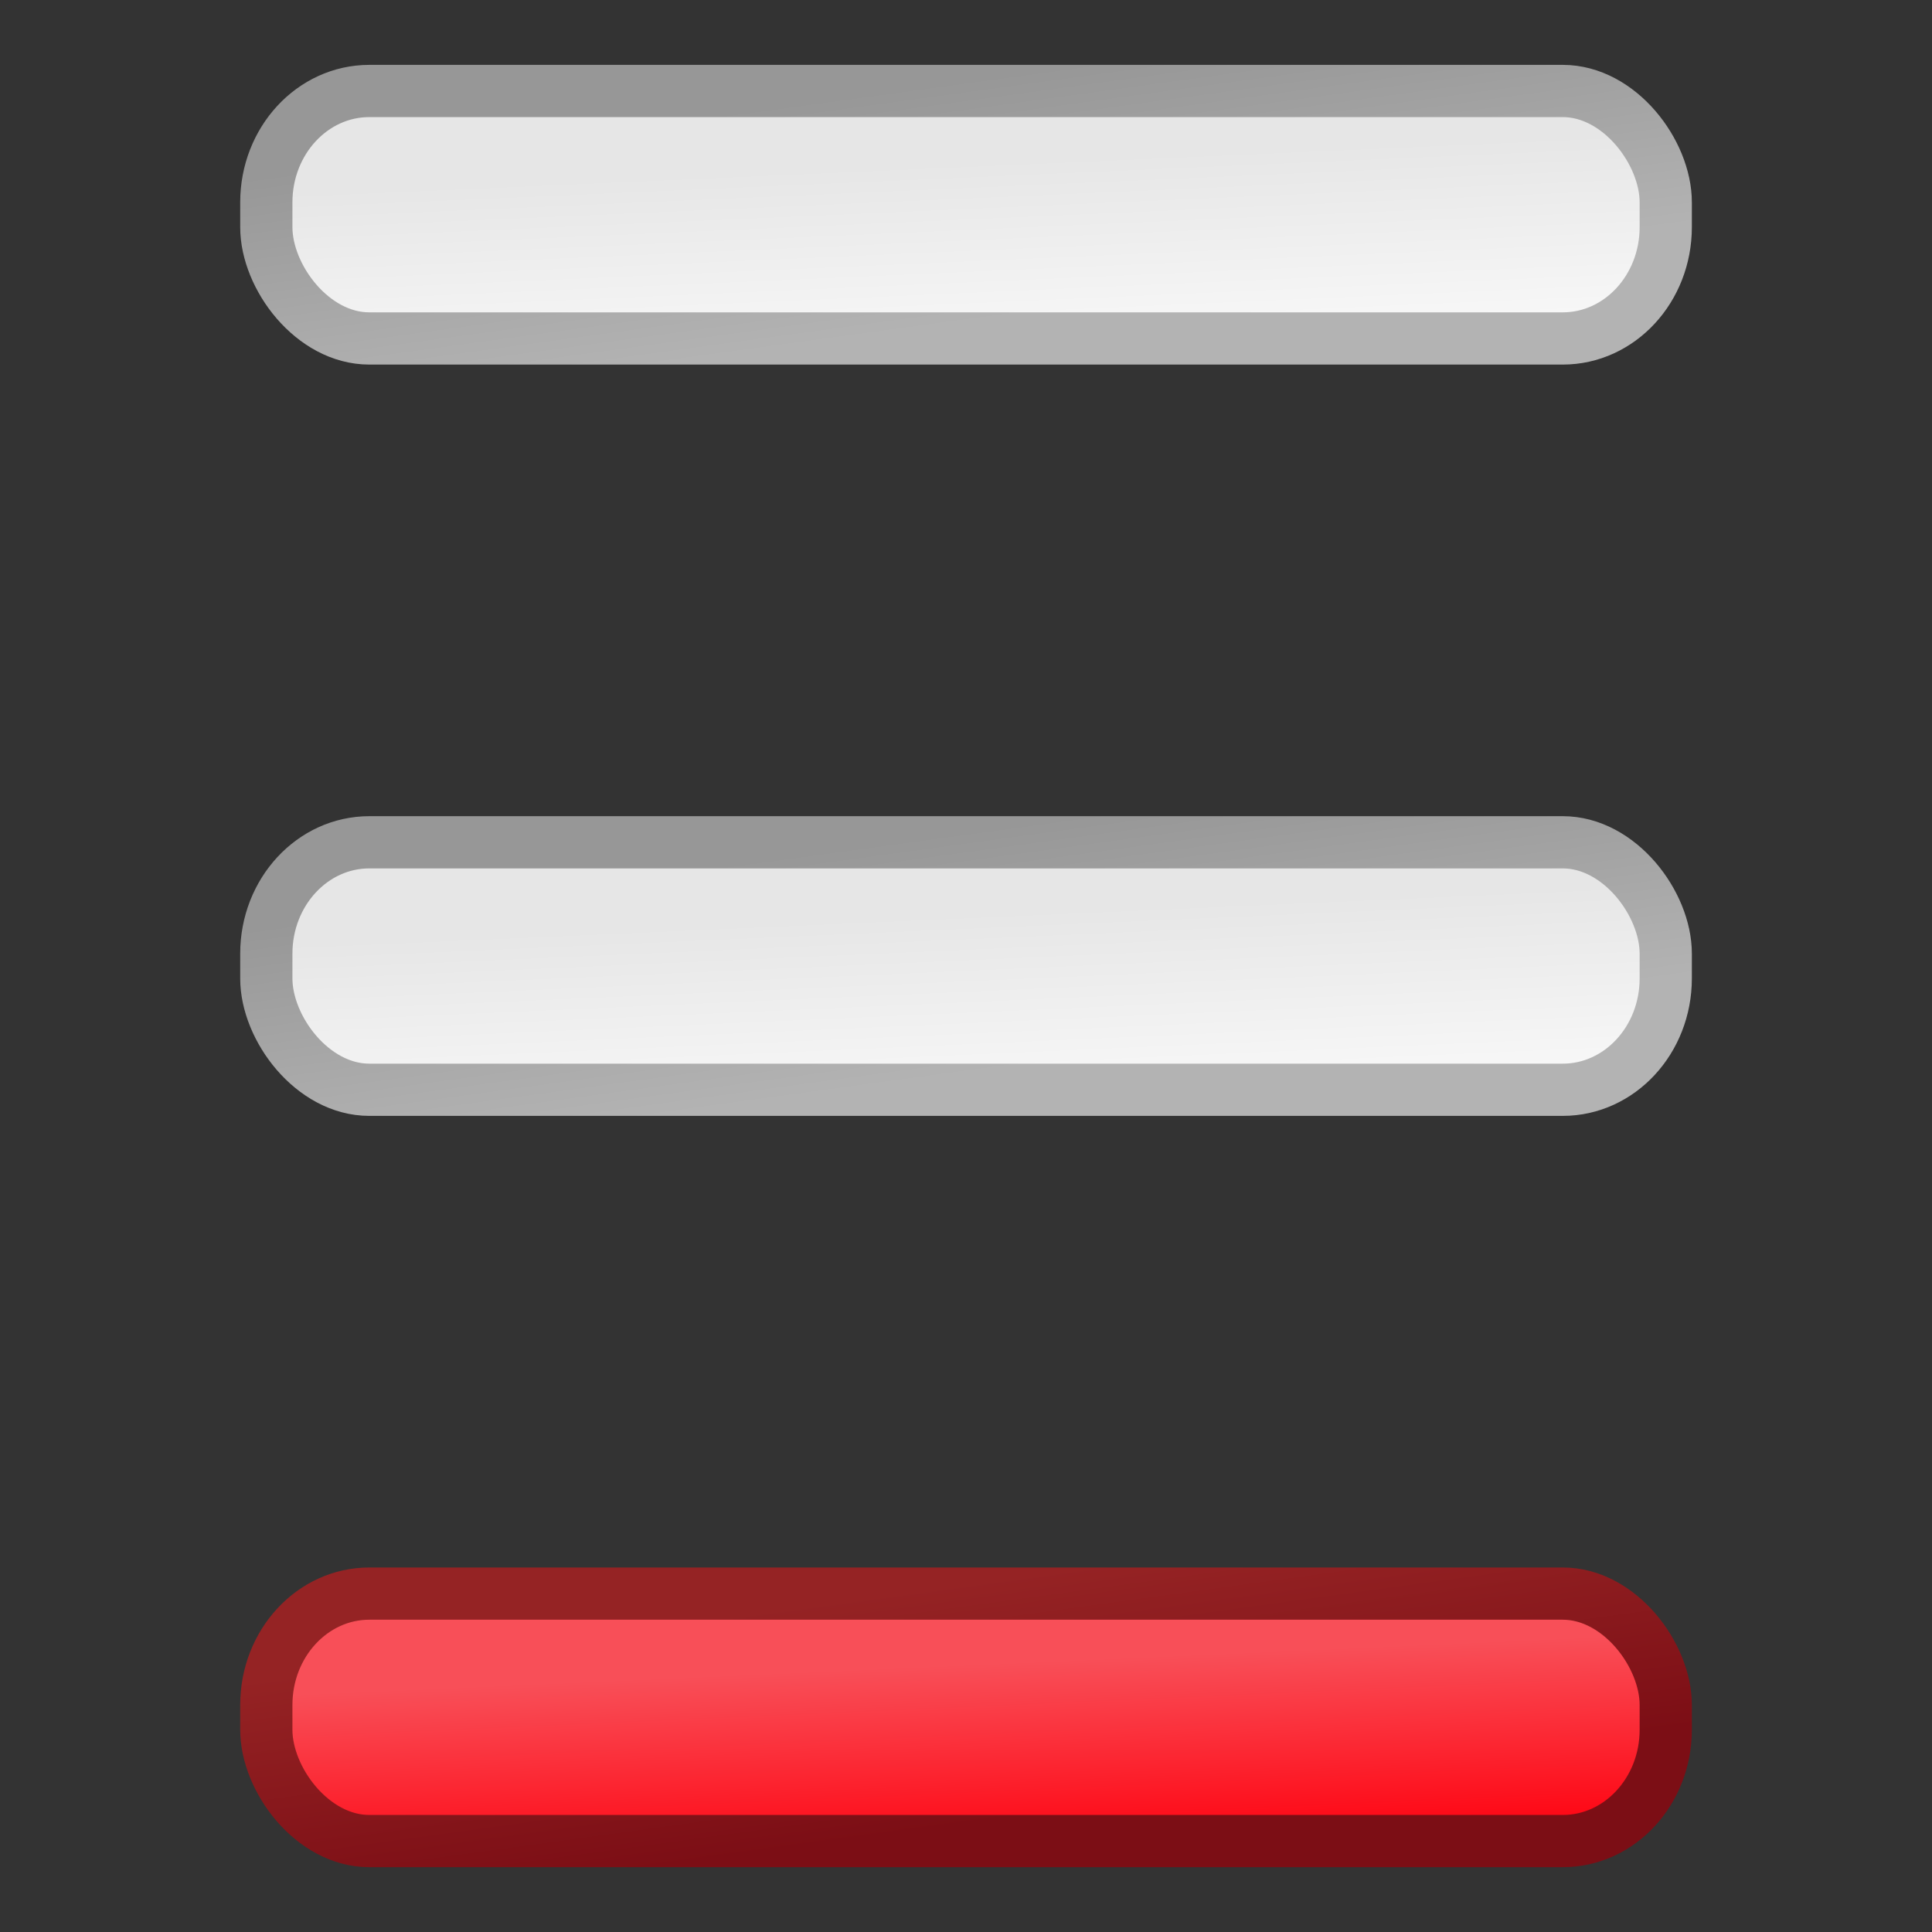<?xml version="1.0" encoding="UTF-8" standalone="no"?>
<!-- Created with Inkscape (http://www.inkscape.org/) -->

<svg
   xmlns:dc="http://purl.org/dc/elements/1.1/"
   xmlns:cc="http://creativecommons.org/ns#"
   xmlns:rdf="http://www.w3.org/1999/02/22-rdf-syntax-ns#"
   xmlns:svg="http://www.w3.org/2000/svg"
   xmlns="http://www.w3.org/2000/svg"
   xmlns:xlink="http://www.w3.org/1999/xlink"
   xmlns:sodipodi="http://sodipodi.sourceforge.net/DTD/sodipodi-0.dtd"
   xmlns:inkscape="http://www.inkscape.org/namespaces/inkscape"
   width="32"
   height="32"
   id="svg2"
   version="1.1"
   inkscape:version="0.91 r13725"
   sodipodi:docname="popbar_1.svg">
  <rect width="100%" height="100%" fill="#333333" stroke="none"/>
  <defs
     id="defs4">
    <linearGradient
       id="linearGradient5820">
      <stop
         id="stop5822"
         offset="0"
         style="stop-color:#7c0e15;stop-opacity:1" />
      <stop
         id="stop5824"
         offset="1"
         style="stop-color:#952324;stop-opacity:1" />
    </linearGradient>
    <linearGradient
       id="linearGradient5814">
      <stop
         id="stop5816"
         offset="0"
         style="stop-color:#ff000e;stop-opacity:1" />
      <stop
         id="stop5818"
         offset="1"
         style="stop-color:#f84f58;stop-opacity:1" />
    </linearGradient>
    <linearGradient
       id="linearGradient5724">
      <stop
         style="stop-color:#b3b3b3;stop-opacity:1"
         offset="0"
         id="stop5730" />
      <stop
         style="stop-color:#979797;stop-opacity:1"
         offset="1"
         id="stop5726" />
    </linearGradient>
    <linearGradient
       id="linearGradient5714">
      <stop
         style="stop-color:#239531;stop-opacity:1;"
         offset="0"
         id="stop5716" />
      <stop
         id="stop5718"
         offset="0.472"
         style="stop-color:#1a7024;stop-opacity:1;" />
      <stop
         style="stop-color:#114717;stop-opacity:1;"
         offset="1"
         id="stop5720" />
    </linearGradient>
    <linearGradient
       id="linearGradient5704">
      <stop
         id="stop5706"
         offset="0"
         style="stop-color:#239531;stop-opacity:1;" />
      <stop
         style="stop-color:#1a7024;stop-opacity:1;"
         offset="0.472"
         id="stop5708" />
      <stop
         id="stop5710"
         offset="1"
         style="stop-color:#114717;stop-opacity:1;" />
    </linearGradient>
    <linearGradient
       id="linearGradient5694">
      <stop
         style="stop-color:#239531;stop-opacity:1;"
         offset="0"
         id="stop5696" />
      <stop
         id="stop5698"
         offset="0.472"
         style="stop-color:#1a7024;stop-opacity:1;" />
      <stop
         style="stop-color:#114717;stop-opacity:1;"
         offset="1"
         id="stop5700" />
    </linearGradient>
    <linearGradient
       id="linearGradient5684">
      <stop
         id="stop5686"
         offset="0"
         style="stop-color:#239531;stop-opacity:1;" />
      <stop
         style="stop-color:#1a7024;stop-opacity:1;"
         offset="0.472"
         id="stop5688" />
      <stop
         id="stop5690"
         offset="1"
         style="stop-color:#114717;stop-opacity:1;" />
    </linearGradient>
    <linearGradient
       id="linearGradient5674">
      <stop
         style="stop-color:#239531;stop-opacity:1;"
         offset="0"
         id="stop5676" />
      <stop
         id="stop5678"
         offset="0.472"
         style="stop-color:#1a7024;stop-opacity:1;" />
      <stop
         style="stop-color:#114717;stop-opacity:1;"
         offset="1"
         id="stop5680" />
    </linearGradient>
    <linearGradient
       id="linearGradient5664">
      <stop
         id="stop5666"
         offset="0"
         style="stop-color:#239531;stop-opacity:1;" />
      <stop
         style="stop-color:#1a7024;stop-opacity:1;"
         offset="0.472"
         id="stop5668" />
      <stop
         id="stop5670"
         offset="1"
         style="stop-color:#114717;stop-opacity:1;" />
    </linearGradient>
    <linearGradient
       id="linearGradient5654">
      <stop
         style="stop-color:#239531;stop-opacity:1;"
         offset="0"
         id="stop5656" />
      <stop
         id="stop5658"
         offset="0.472"
         style="stop-color:#1a7024;stop-opacity:1;" />
      <stop
         style="stop-color:#114717;stop-opacity:1;"
         offset="1"
         id="stop5660" />
    </linearGradient>
    <linearGradient
       id="linearGradient5644">
      <stop
         id="stop5646"
         offset="0"
         style="stop-color:#239531;stop-opacity:1;" />
      <stop
         style="stop-color:#1a7024;stop-opacity:1;"
         offset="0.472"
         id="stop5648" />
      <stop
         id="stop5650"
         offset="1"
         style="stop-color:#114717;stop-opacity:1;" />
    </linearGradient>
    <linearGradient
       id="linearGradient5634">
      <stop
         style="stop-color:#239531;stop-opacity:1;"
         offset="0"
         id="stop5636" />
      <stop
         id="stop5638"
         offset="0.472"
         style="stop-color:#1a7024;stop-opacity:1;" />
      <stop
         style="stop-color:#114717;stop-opacity:1;"
         offset="1"
         id="stop5640" />
    </linearGradient>
    <linearGradient
       id="linearGradient5624">
      <stop
         id="stop5626"
         offset="0"
         style="stop-color:#239531;stop-opacity:1;" />
      <stop
         style="stop-color:#1a7024;stop-opacity:1;"
         offset="0.472"
         id="stop5628" />
      <stop
         id="stop5630"
         offset="1"
         style="stop-color:#114717;stop-opacity:1;" />
    </linearGradient>
    <linearGradient
       id="linearGradient5614">
      <stop
         style="stop-color:#239531;stop-opacity:1;"
         offset="0"
         id="stop5616" />
      <stop
         id="stop5618"
         offset="0.472"
         style="stop-color:#1a7024;stop-opacity:1;" />
      <stop
         style="stop-color:#114717;stop-opacity:1;"
         offset="1"
         id="stop5620" />
    </linearGradient>
    <linearGradient
       id="linearGradient5604">
      <stop
         id="stop5606"
         offset="0"
         style="stop-color:#239531;stop-opacity:1;" />
      <stop
         style="stop-color:#1a7024;stop-opacity:1;"
         offset="0.472"
         id="stop5608" />
      <stop
         id="stop5610"
         offset="1"
         style="stop-color:#114717;stop-opacity:1;" />
    </linearGradient>
    <linearGradient
       id="linearGradient5594">
      <stop
         style="stop-color:#239531;stop-opacity:1;"
         offset="0"
         id="stop5596" />
      <stop
         id="stop5598"
         offset="0.472"
         style="stop-color:#1a7024;stop-opacity:1;" />
      <stop
         style="stop-color:#114717;stop-opacity:1;"
         offset="1"
         id="stop5600" />
    </linearGradient>
    <linearGradient
       id="linearGradient5584">
      <stop
         id="stop5586"
         offset="0"
         style="stop-color:#239531;stop-opacity:1;" />
      <stop
         style="stop-color:#1a7024;stop-opacity:1;"
         offset="0.472"
         id="stop5588" />
      <stop
         id="stop5590"
         offset="1"
         style="stop-color:#114717;stop-opacity:1;" />
    </linearGradient>
    <linearGradient
       id="linearGradient5574">
      <stop
         style="stop-color:#239531;stop-opacity:1;"
         offset="0"
         id="stop5576" />
      <stop
         id="stop5578"
         offset="0.472"
         style="stop-color:#1a7024;stop-opacity:1;" />
      <stop
         style="stop-color:#114717;stop-opacity:1;"
         offset="1"
         id="stop5580" />
    </linearGradient>
    <linearGradient
       id="linearGradient5564">
      <stop
         id="stop5566"
         offset="0"
         style="stop-color:#239531;stop-opacity:1;" />
      <stop
         style="stop-color:#1a7024;stop-opacity:1;"
         offset="0.472"
         id="stop5568" />
      <stop
         id="stop5570"
         offset="1"
         style="stop-color:#114717;stop-opacity:1;" />
    </linearGradient>
    <linearGradient
       id="linearGradient4119">
      <stop
         style="stop-color:#239531;stop-opacity:1;"
         offset="0"
         id="stop4121" />
      <stop
         id="stop5560"
         offset="0.472"
         style="stop-color:#1a7024;stop-opacity:1;" />
      <stop
         style="stop-color:#114717;stop-opacity:1;"
         offset="1"
         id="stop4123" />
    </linearGradient>
    <linearGradient
       id="linearGradient3779">
      <stop
         style="stop-color:#f9f9f9;stop-opacity:1"
         offset="0"
         id="stop3781" />
      <stop
         style="stop-color:#e6e6e6;stop-opacity:1"
         offset="1"
         id="stop3783" />
    </linearGradient>
    <linearGradient
       id="linearGradient3757">
      <stop
         style="stop-color:#ff0000;stop-opacity:1;"
         offset="0"
         id="stop3759" />
      <stop
         style="stop-color:#f3a58f;stop-opacity:1;"
         offset="1"
         id="stop3761" />
    </linearGradient>
    <linearGradient
       inkscape:collect="always"
       xlink:href="#linearGradient3757"
       id="linearGradient3763"
       x1="202.541"
       y1="216.966"
       x2="199.5"
       y2="159.387"
       gradientUnits="userSpaceOnUse"
       gradientTransform="translate(-19.193,32.325)" />
    <linearGradient
       inkscape:collect="always"
       xlink:href="#linearGradient5814"
       id="linearGradient5804"
       gradientUnits="userSpaceOnUse"
       gradientTransform="matrix(0.085,0,0,0.092,3.118,1026.934)"
       x1="207.535"
       y1="261.819"
       x2="206.067"
       y2="225.985" />
    <linearGradient
       inkscape:collect="always"
       xlink:href="#linearGradient5820"
       id="linearGradient5806"
       gradientUnits="userSpaceOnUse"
       gradientTransform="matrix(0.085,0,0,0.092,3.118,1026.934)"
       x1="115.023"
       y1="261.95"
       x2="109.552"
       y2="218.665" />
    <linearGradient
       inkscape:collect="always"
       xlink:href="#linearGradient3779"
       id="linearGradient5810"
       gradientUnits="userSpaceOnUse"
       gradientTransform="matrix(0.085,0,0,0.092,3.118,1002.046)"
       x1="207.535"
       y1="261.819"
       x2="206.067"
       y2="225.985" />
    <linearGradient
       inkscape:collect="always"
       xlink:href="#linearGradient5724"
       id="linearGradient5812"
       gradientUnits="userSpaceOnUse"
       gradientTransform="matrix(0.085,0,0,0.092,3.118,1002.046)"
       x1="115.023"
       y1="261.95"
       x2="109.552"
       y2="218.665" />
  </defs>
  <sodipodi:namedview
     id="base"
     pagecolor="#ffffff"
     bordercolor="#666666"
     borderopacity="1.0"
     inkscape:pageopacity="0.0"
     inkscape:pageshadow="2"
     inkscape:zoom="11.313708"
     inkscape:cx="8.6534394"
     inkscape:cy="22.508112"
     inkscape:document-units="px"
     inkscape:current-layer="layer1"
     showgrid="false"
     inkscape:window-width="1920"
     inkscape:window-height="1178"
     inkscape:window-x="-8"
     inkscape:window-y="-8"
     inkscape:window-maximized="1"
     inkscape:snap-bbox="false"
     units="px" />
  <g
     inkscape:label="Layer 1"
     inkscape:groupmode="layer"
     id="layer1"
     transform="translate(0,-1020.362)">
    <rect
       style="fill:url(#linearGradient5804);fill-opacity:1;stroke:url(#linearGradient5806);stroke-width:0.865;stroke-miterlimit:4;stroke-dasharray:none;stroke-opacity:1"
       id="rect2987"
       width="23.179"
       height="4.099"
       x="4.411"
       y="1046.757"
       rx="1.706"
       ry="1.844" />
    <rect
       ry="1.844"
       rx="1.706"
       y="1021.869"
       x="4.411"
       height="4.099"
       width="23.179"
       id="use3773"
       style="fill:url(#linearGradient5810);fill-opacity:1;stroke:url(#linearGradient5812);stroke-width:0.865;stroke-miterlimit:4;stroke-dasharray:none;stroke-opacity:1" />
    <use
       x="0"
       y="0"
       xlink:href="#use3773"
       id="use5826"
       transform="translate(0,6.222)"
       width="100%"
       height="100%" />
    <use
       x="0"
       y="0"
       xlink:href="#use3773"
       id="use5828"
       transform="translate(0,12.444)"
       width="100%"
       height="100%" />
    <use
       x="0"
       y="0"
       xlink:href="#use3773"
       id="use5830"
       transform="translate(0,18.666)"
       width="100%"
       height="100%" />
  </g>
</svg>
